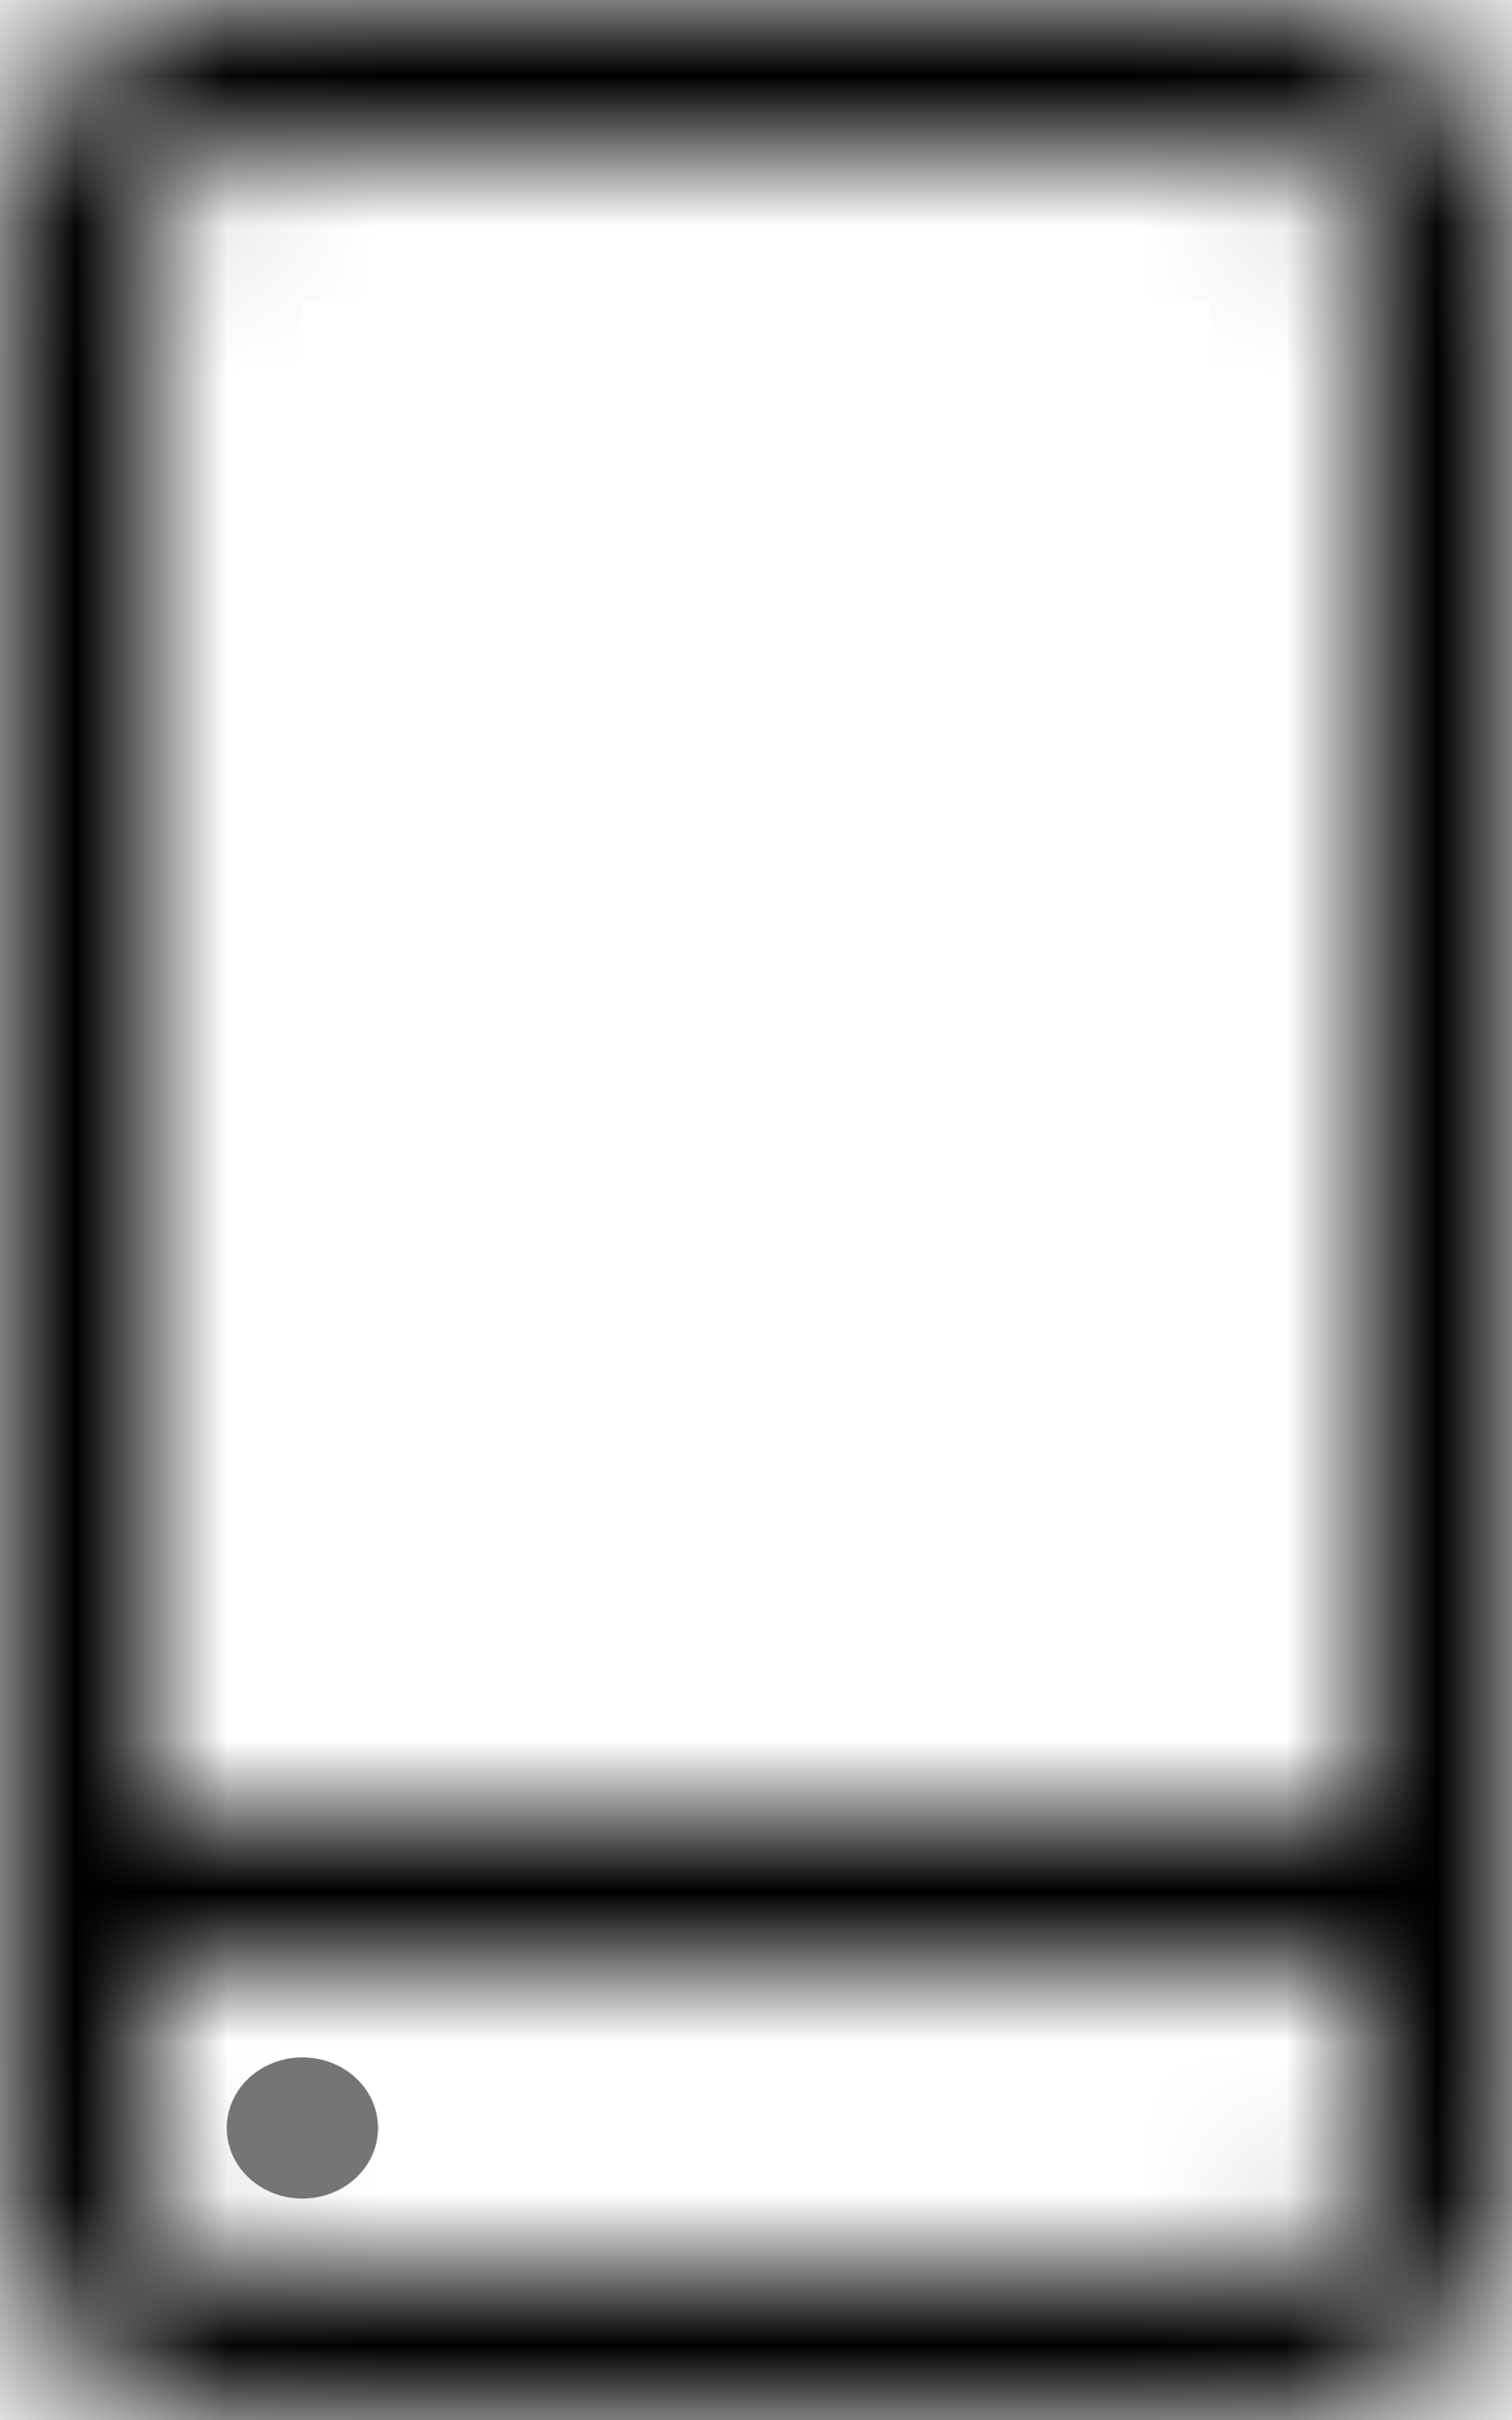 <svg width="10" height="16" viewBox="0 0 10 16" fill="none" xmlns="http://www.w3.org/2000/svg">
<mask id="path-1-inside-1" fill="white">
<path d="M8.5 0H1.5C0.673 0 0 0.673 0 1.5V14.5C0 15.327 0.673 16 1.5 16H8.5C9.327 16 10 15.327 10 14.5V1.5C10 0.673 9.327 0 8.5 0ZM1.5 1H8.5C8.776 1 9 1.224 9 1.5V12H1V1.5C1 1.224 1.224 1 1.5 1ZM8.5 15H1.5C1.224 15 1 14.776 1 14.5V13H9V14.5C9 14.776 8.776 15 8.5 15Z"/>
</mask>
<path d="M9 12V13H10V12H9ZM1 12H0V13H1V12ZM1 13V12H0V13H1ZM9 13H10V12H9V13ZM8.5 -1H1.5V1H8.5V-1ZM1.5 -1C0.121 -1 -1 0.121 -1 1.5H1C1 1.225 1.225 1 1.5 1V-1ZM-1 1.5V14.5H1V1.5H-1ZM-1 14.5C-1 15.879 0.121 17 1.5 17V15C1.225 15 1 14.775 1 14.5H-1ZM1.5 17H8.5V15H1.5V17ZM8.5 17C9.879 17 11 15.879 11 14.5H9C9 14.775 8.775 15 8.5 15V17ZM11 14.5V1.5H9V14.5H11ZM11 1.5C11 0.121 9.879 -1 8.5 -1V1C8.775 1 9 1.225 9 1.5H11ZM1.5 2H8.5V0H1.5V2ZM8.5 2C8.224 2 8 1.776 8 1.5H10C10 0.672 9.328 0 8.5 0V2ZM8 1.5V12H10V1.5H8ZM9 11H1V13H9V11ZM2 12V1.5H0V12H2ZM2 1.5C2 1.776 1.776 2 1.5 2V0C0.672 0 0 0.672 0 1.5H2ZM8.5 14H1.5V16H8.5V14ZM1.5 14C1.776 14 2 14.224 2 14.5H0C0 15.328 0.672 16 1.5 16V14ZM2 14.5V13H0V14.5H2ZM1 14H9V12H1V14ZM8 13V14.5H10V13H8ZM8 14.5C8 14.224 8.224 14 8.5 14V16C9.328 16 10 15.328 10 14.5H8Z" fill="black" mask="url(#path-1-inside-1)"/>
<path d="M2.354 13.739C2.549 13.921 2.549 14.217 2.354 14.399C2.158 14.582 1.842 14.582 1.646 14.399C1.451 14.217 1.451 13.921 1.646 13.739C1.842 13.557 2.158 13.557 2.354 13.739Z" fill="#757575"/>
</svg>
